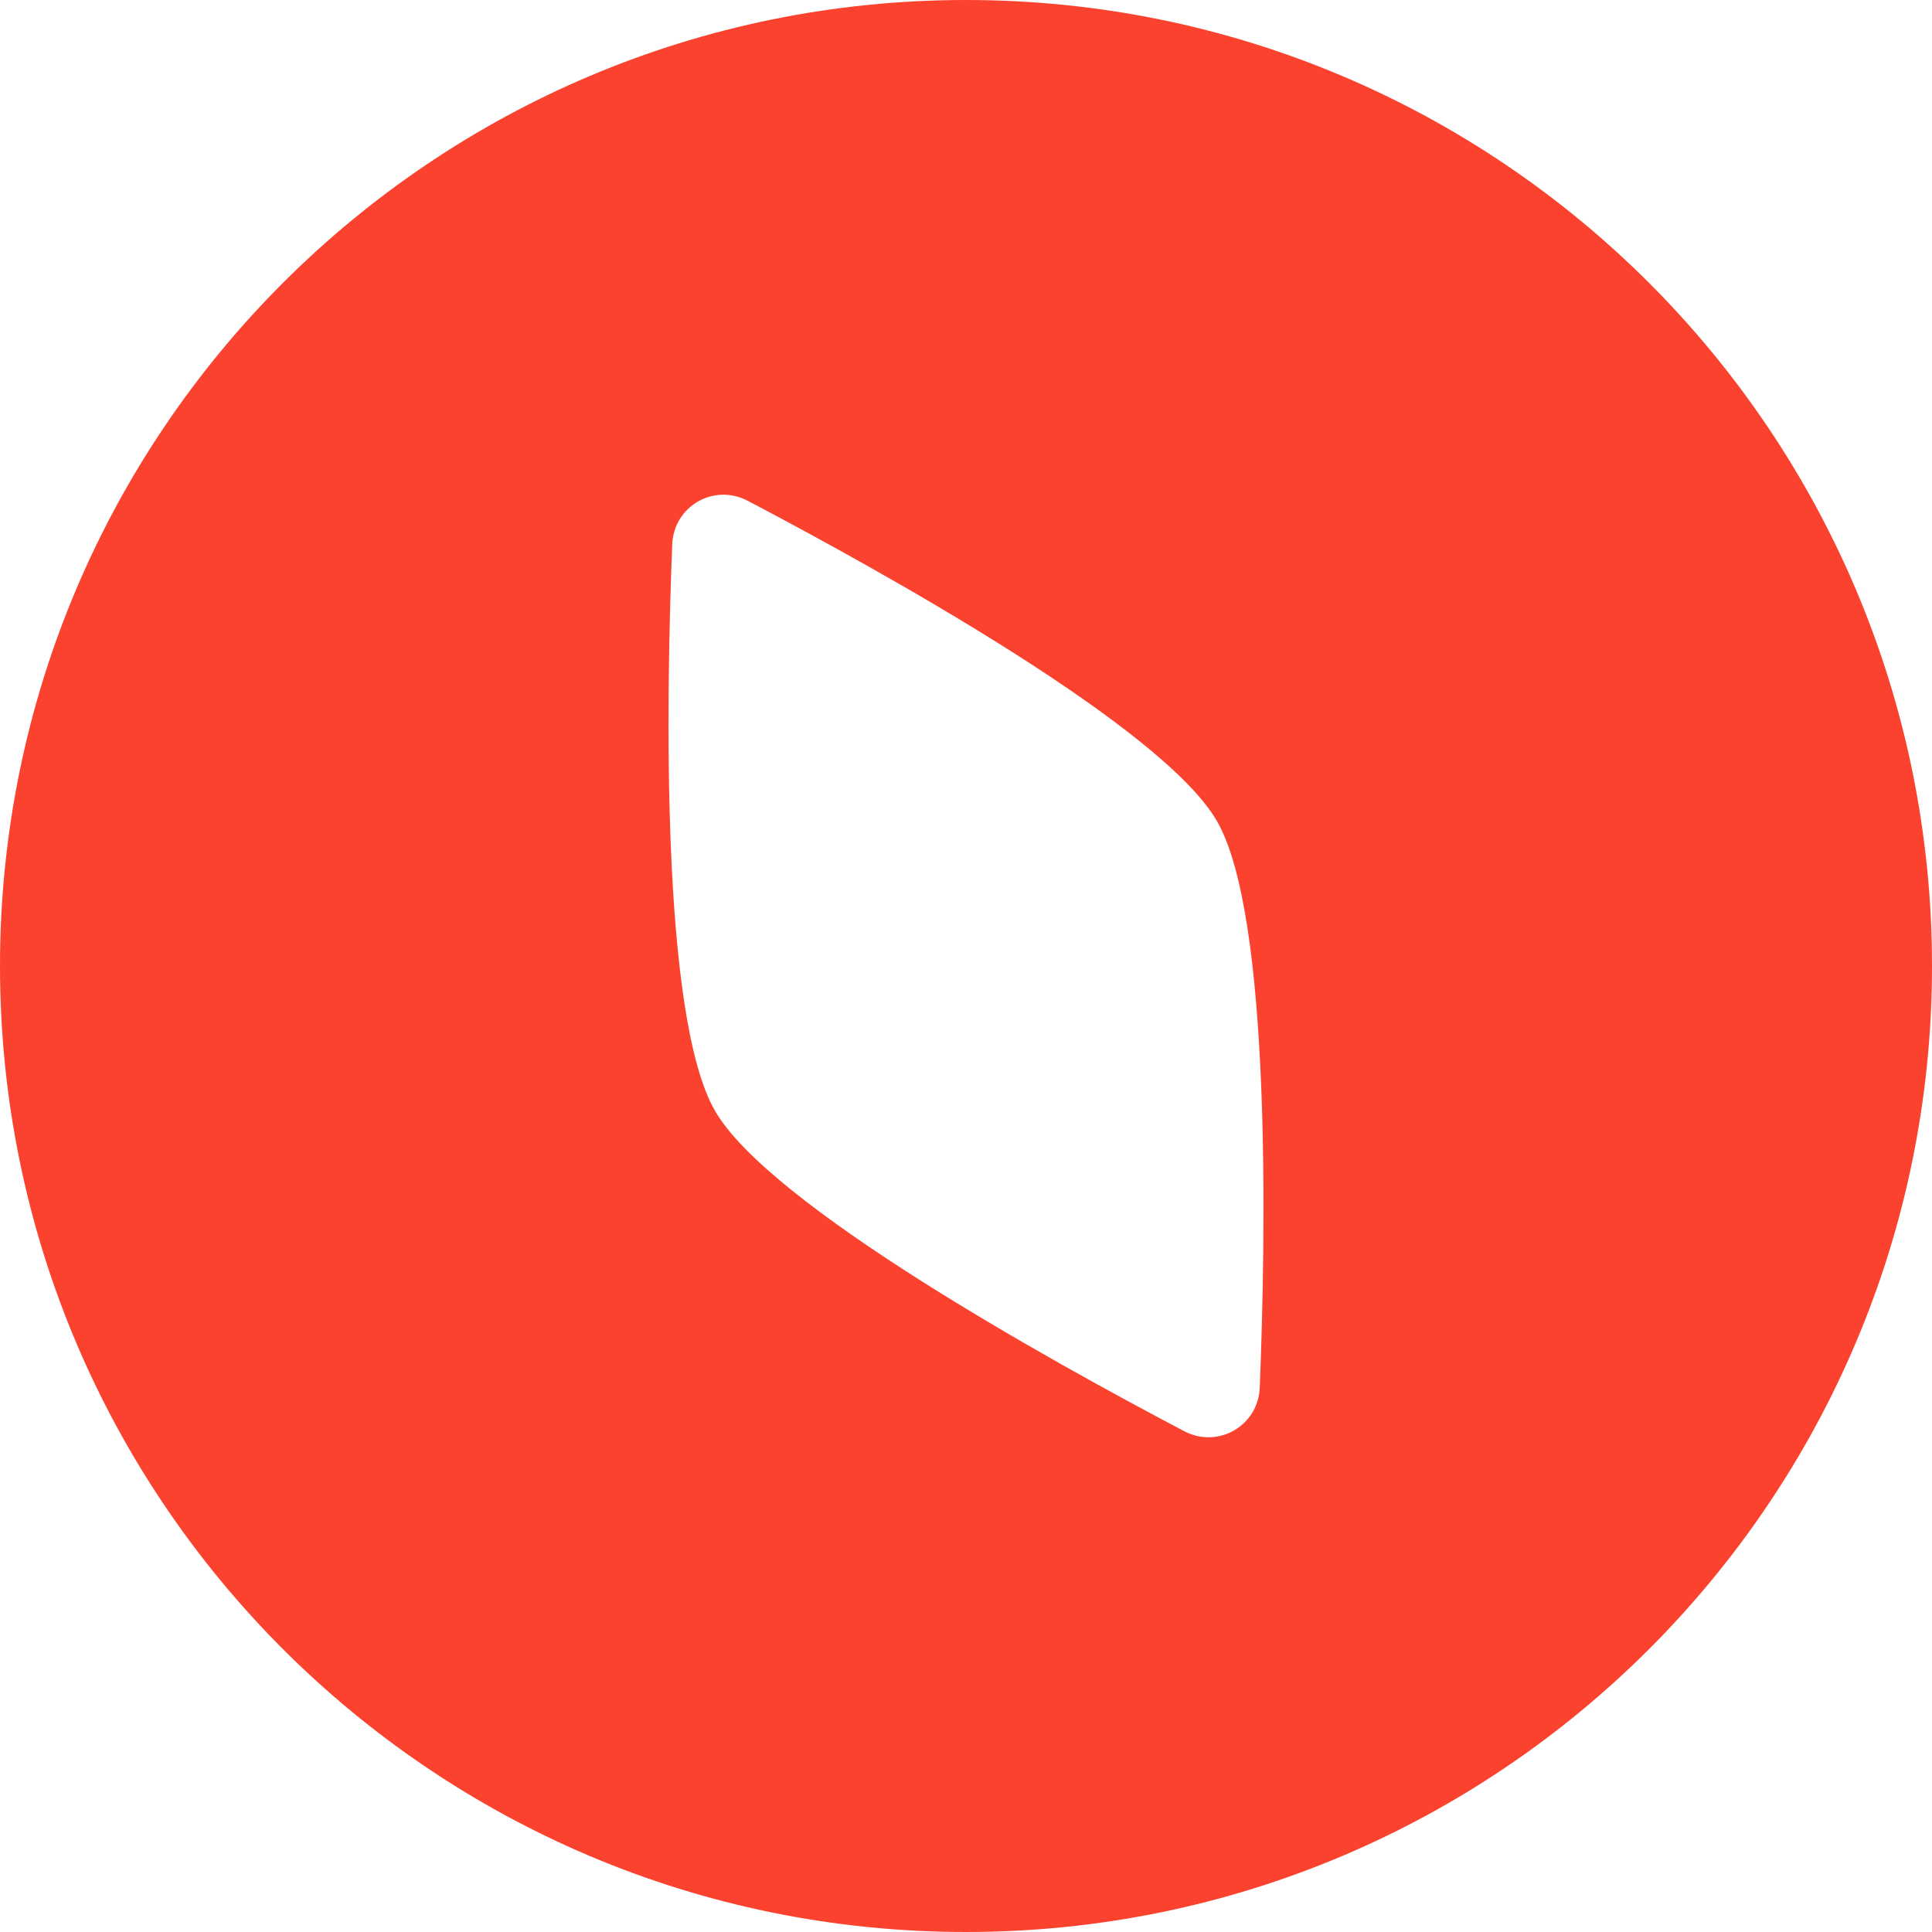 <svg width="18" height="18" viewBox="0 0 18 18" fill="none" xmlns="http://www.w3.org/2000/svg">
<path fill-rule="evenodd" clip-rule="evenodd" d="M9 18C13.971 18 18 13.971 18 9C18 4.029 13.971 0 9 0C4.029 0 0 4.029 0 9C0 13.971 4.029 18 9 18ZM11.338 7.65C10.831 6.771 8.217 5.323 6.967 4.666C6.651 4.5 6.277 4.716 6.263 5.072C6.207 6.483 6.154 9.471 6.662 10.35C7.169 11.229 9.783 12.677 11.033 13.334C11.349 13.5 11.723 13.284 11.737 12.927C11.793 11.517 11.846 8.529 11.338 7.65Z" fill="#FA422E"/>
</svg>
